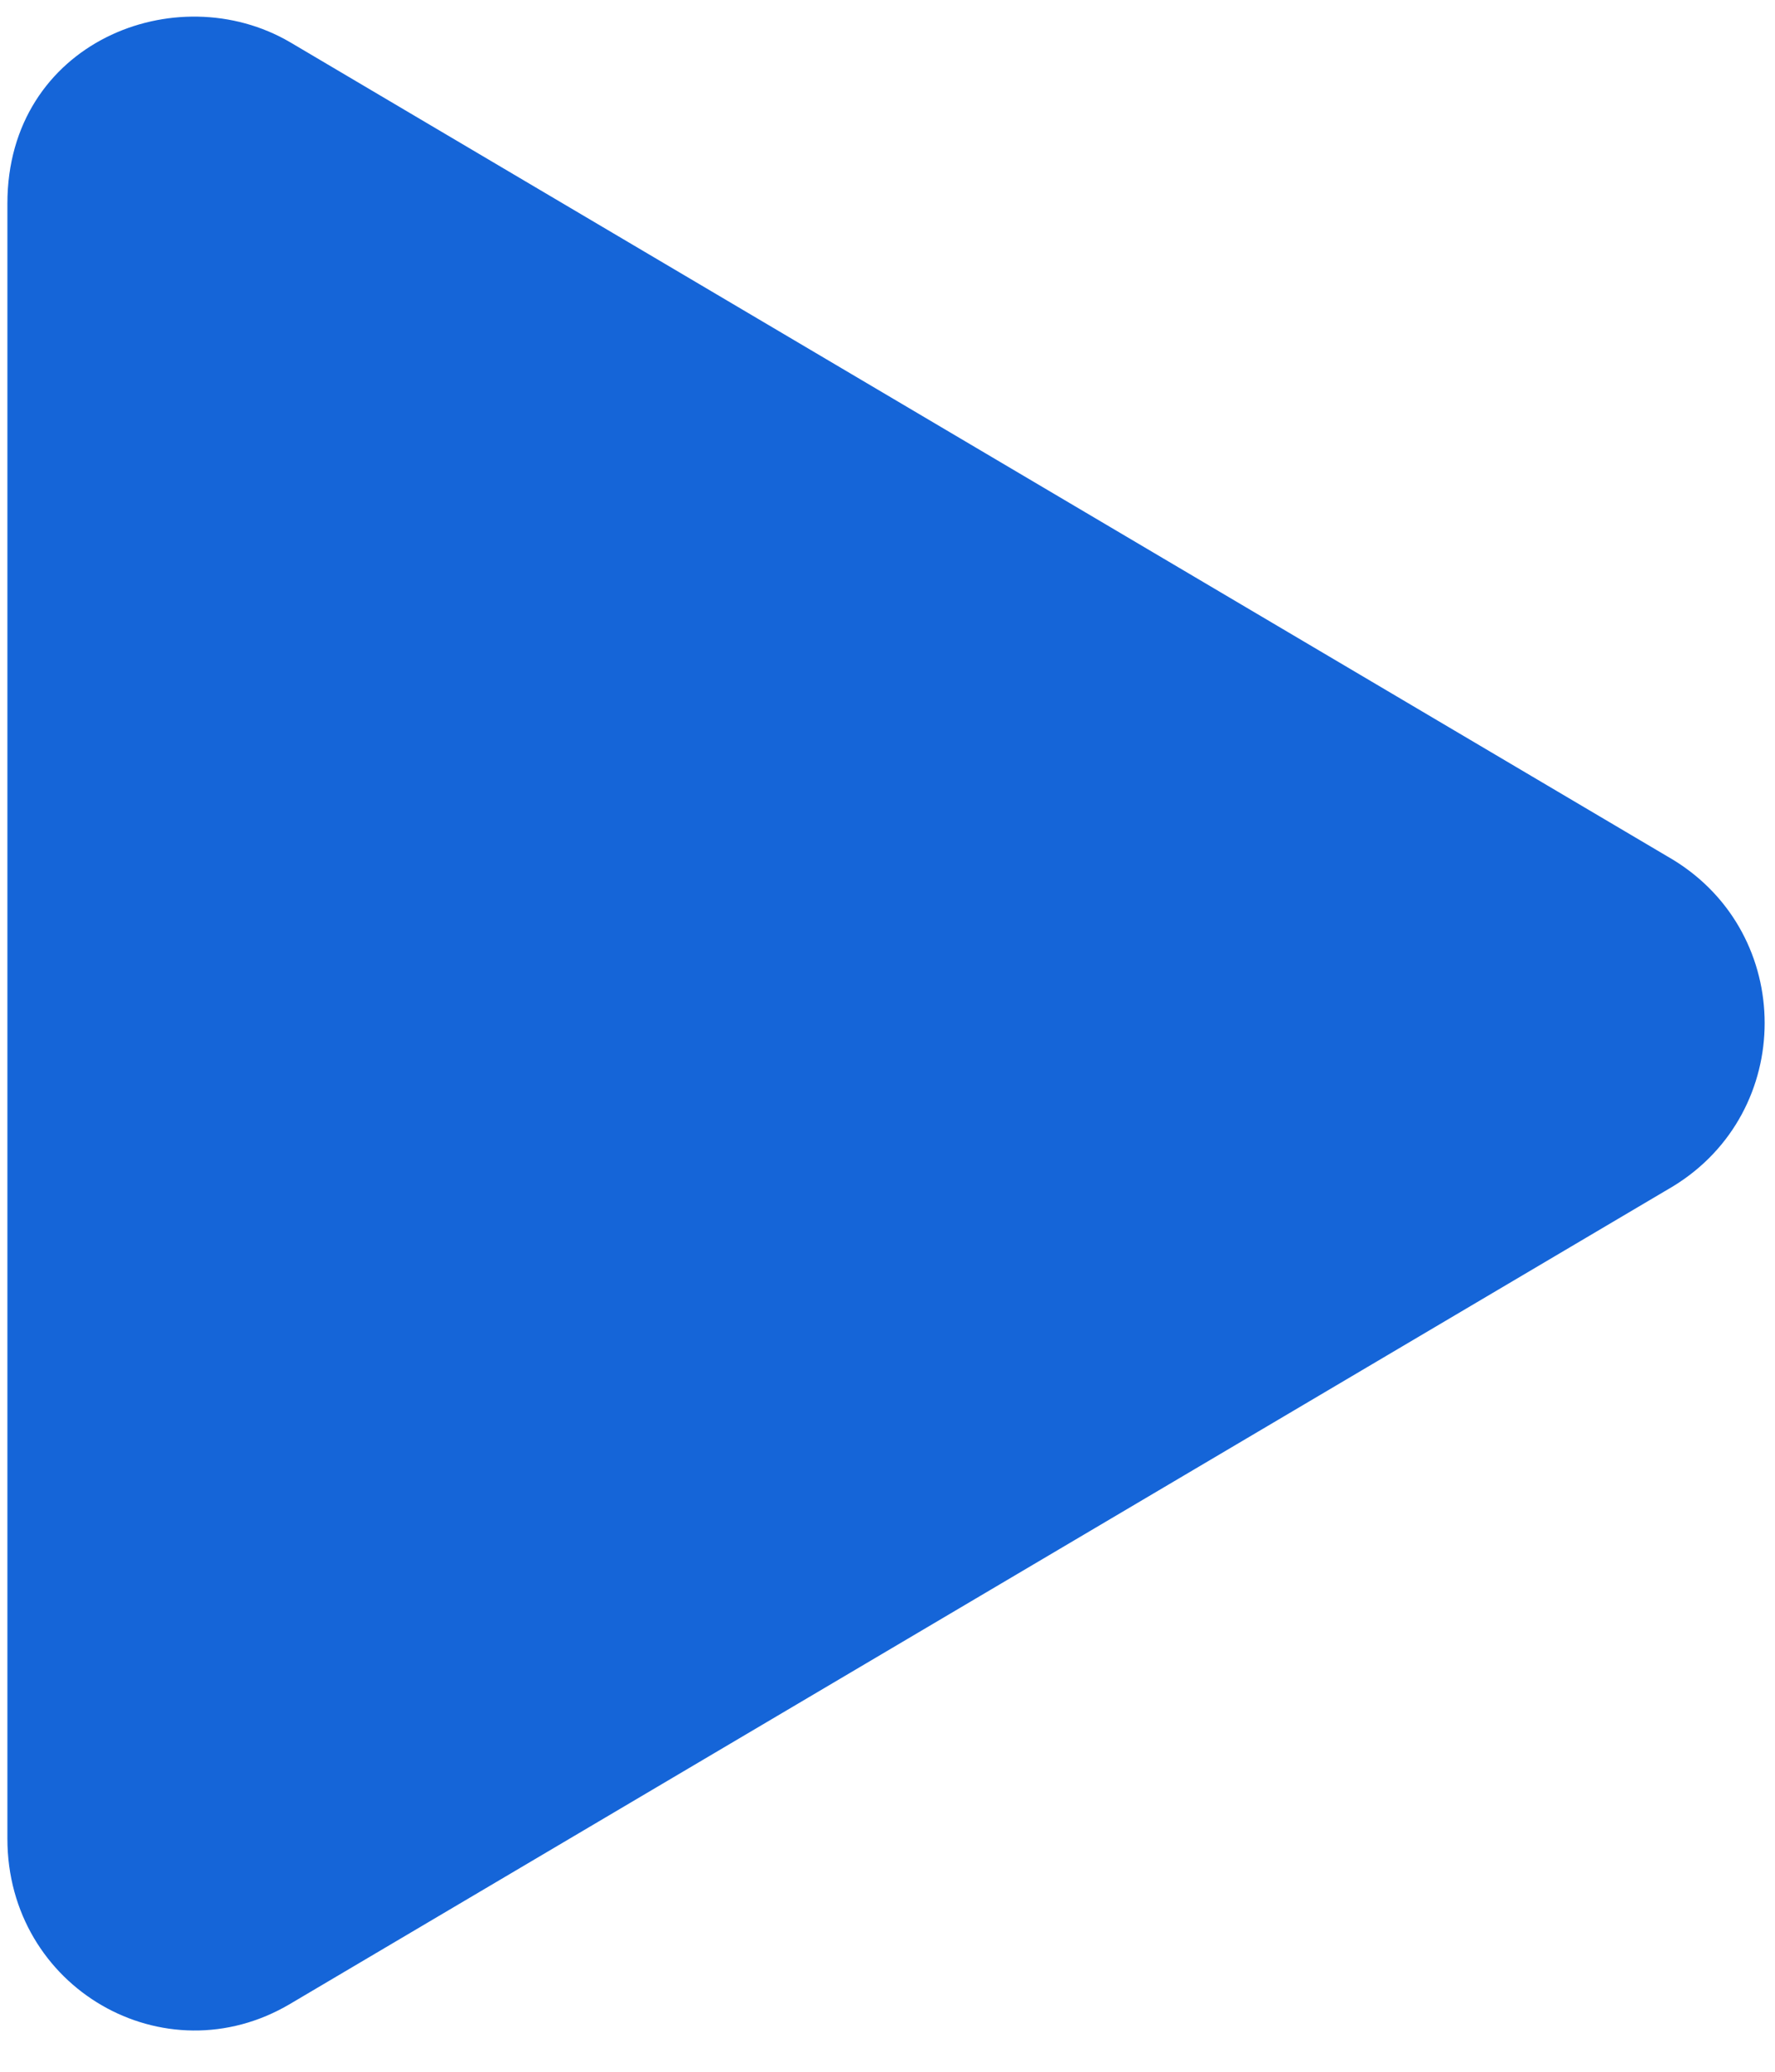 <svg width="30" height="35" viewBox="0 0 30 35" fill="none" xmlns="http://www.w3.org/2000/svg">
<path d="M28.281 14.527L4.906 0.715C2.98 -0.414 0.125 0.715 0.125 3.438V31.062C0.125 33.586 2.781 35.113 4.906 33.852L28.281 20.039C30.34 18.777 30.34 15.789 28.281 14.527Z" fill="#1565D8"/>
</svg>
